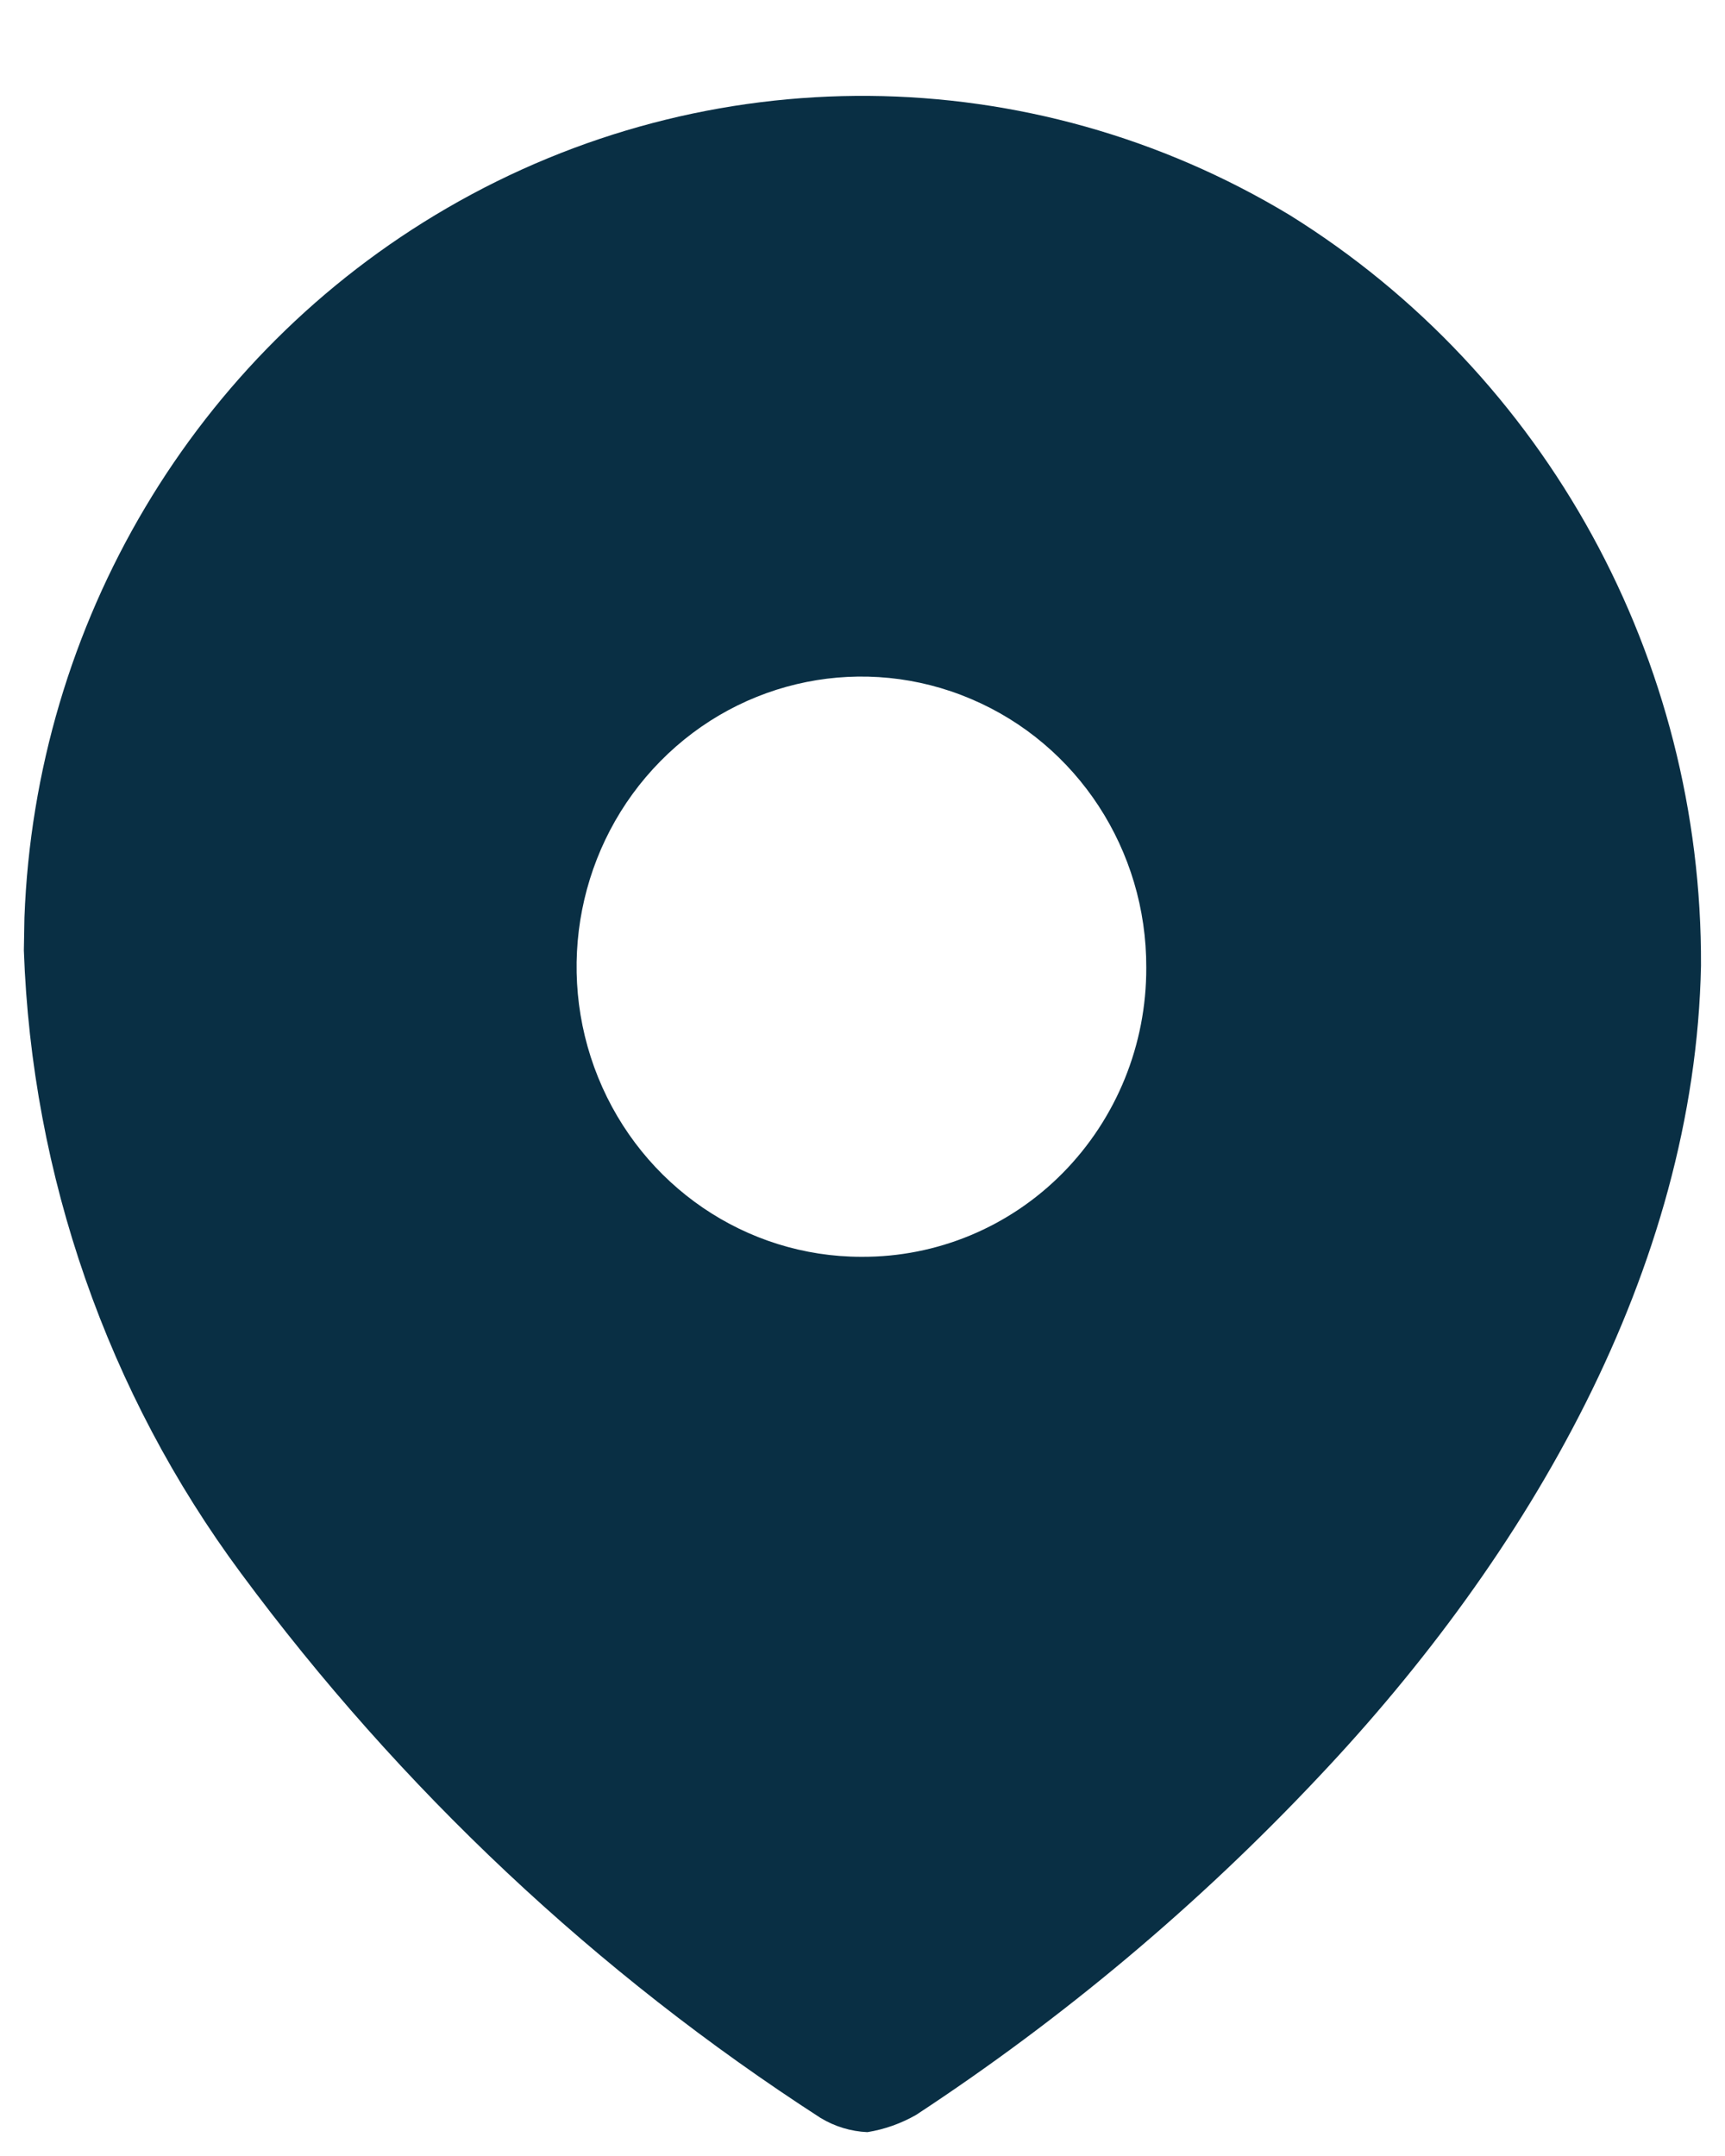 <svg width="12" height="15" viewBox="0 0 12 15" fill="none" xmlns="http://www.w3.org/2000/svg">
<path d="M3.109 1.448C4.93 0.39 7.168 0.408 8.971 1.496C10.757 2.606 11.843 4.587 11.833 6.718C11.791 8.835 10.627 10.825 9.172 12.364C8.333 13.256 7.393 14.044 6.373 14.714C6.268 14.774 6.153 14.815 6.034 14.834C5.919 14.829 5.807 14.795 5.708 14.735C4.151 13.729 2.785 12.445 1.676 10.945C0.748 9.693 0.221 8.18 0.166 6.612L0.17 6.384C0.246 4.338 1.353 2.468 3.109 1.448ZM6.755 4.863C6.015 4.548 5.162 4.719 4.594 5.296C4.026 5.872 3.855 6.741 4.161 7.496C4.467 8.251 5.19 8.744 5.992 8.744C6.518 8.747 7.023 8.537 7.395 8.159C7.767 7.781 7.976 7.268 7.974 6.732C7.977 5.915 7.496 5.177 6.755 4.863Z" fill="#092F44"/>
</svg>
